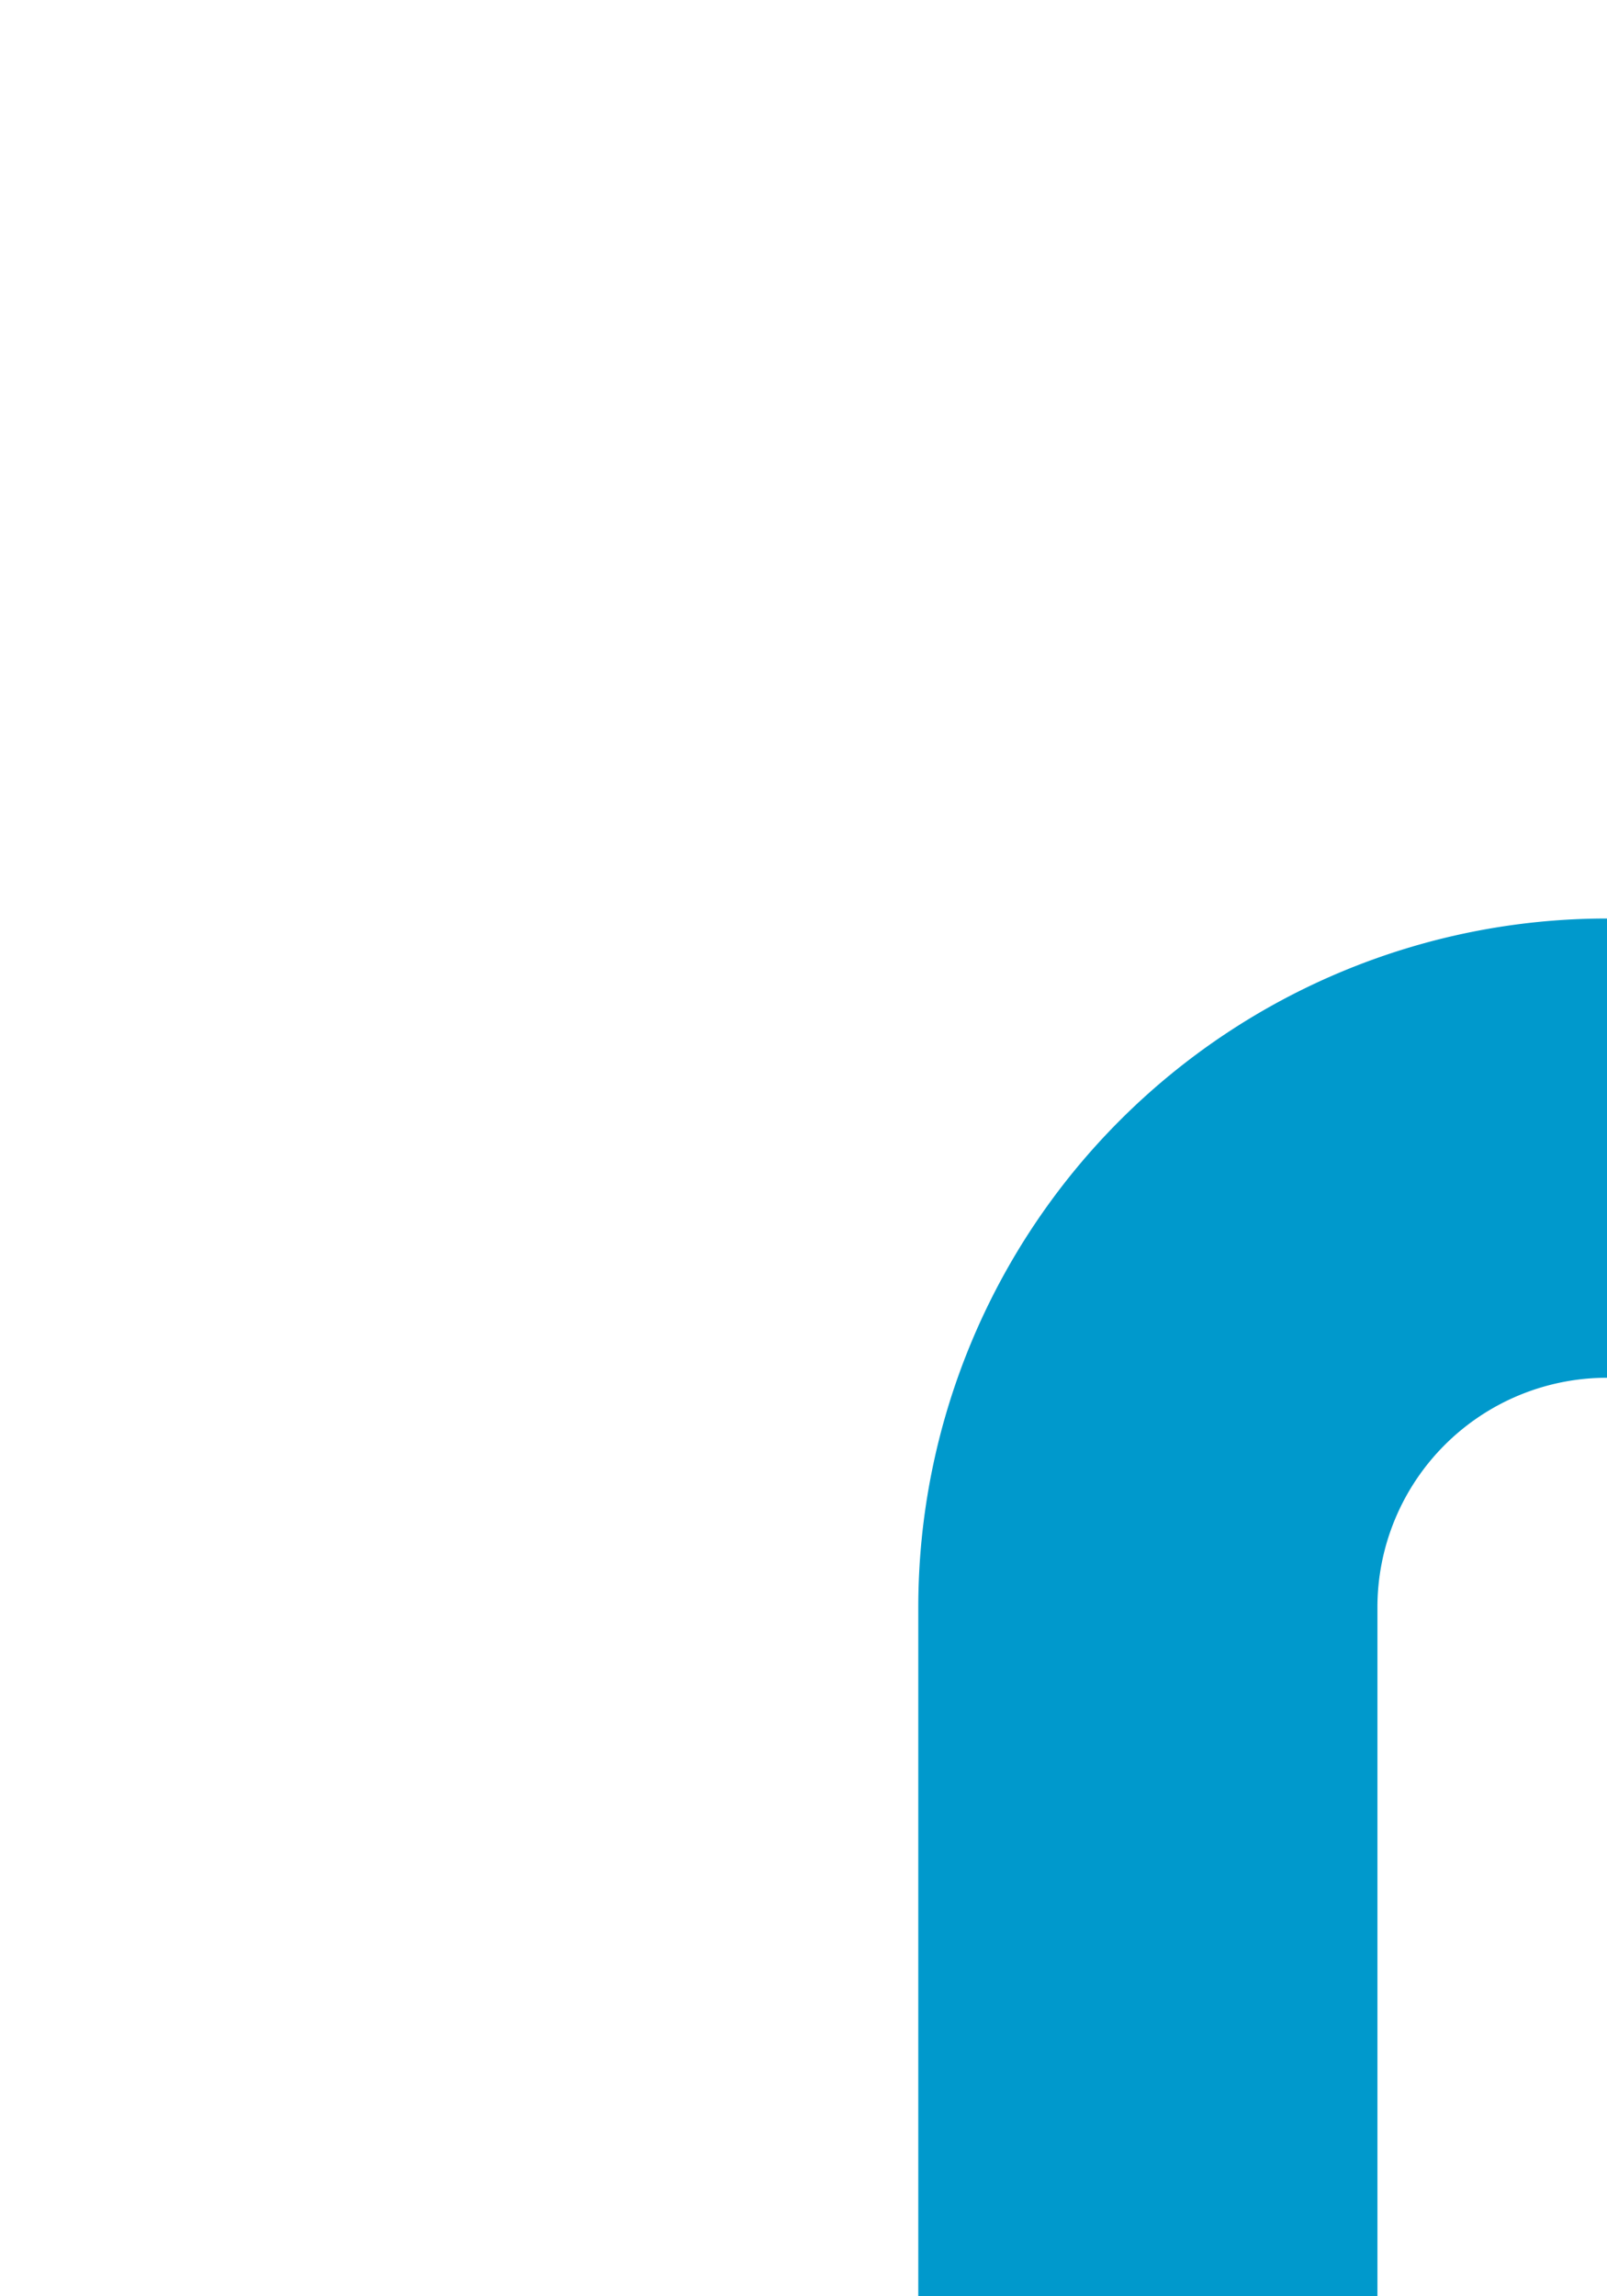﻿<?xml version="1.0" encoding="utf-8"?>
<svg version="1.1" xmlns:xlink="http://www.w3.org/1999/xlink" width="7px" height="10px" preserveAspectRatio="xMidYMin meet" viewBox="990 898  5 10" xmlns="http://www.w3.org/2000/svg">
  <defs>
    <mask fill="white" id="clip712">
      <path d="M 944.5 1099  L 1043.5 1099  L 1043.5 1145  L 944.5 1145  Z M 944.5 900  L 1043.5 900  L 1043.5 1353  L 944.5 1353  Z " fill-rule="evenodd" />
    </mask>
  </defs>
  <path d="M 996 903  A 2 2 0 0 0 994 905 L 994 1341  " stroke-width="2" stroke="#0099cc" fill="none" mask="url(#clip712)" />
  <path d="M 998.293 1335.893  L 994 1340.186  L 989.707 1335.893  L 988.293 1337.307  L 993.293 1342.307  L 994 1343.014  L 994.707 1342.307  L 999.707 1337.307  L 998.293 1335.893  Z " fill-rule="nonzero" fill="#0099cc" stroke="none" mask="url(#clip712)" />
</svg>